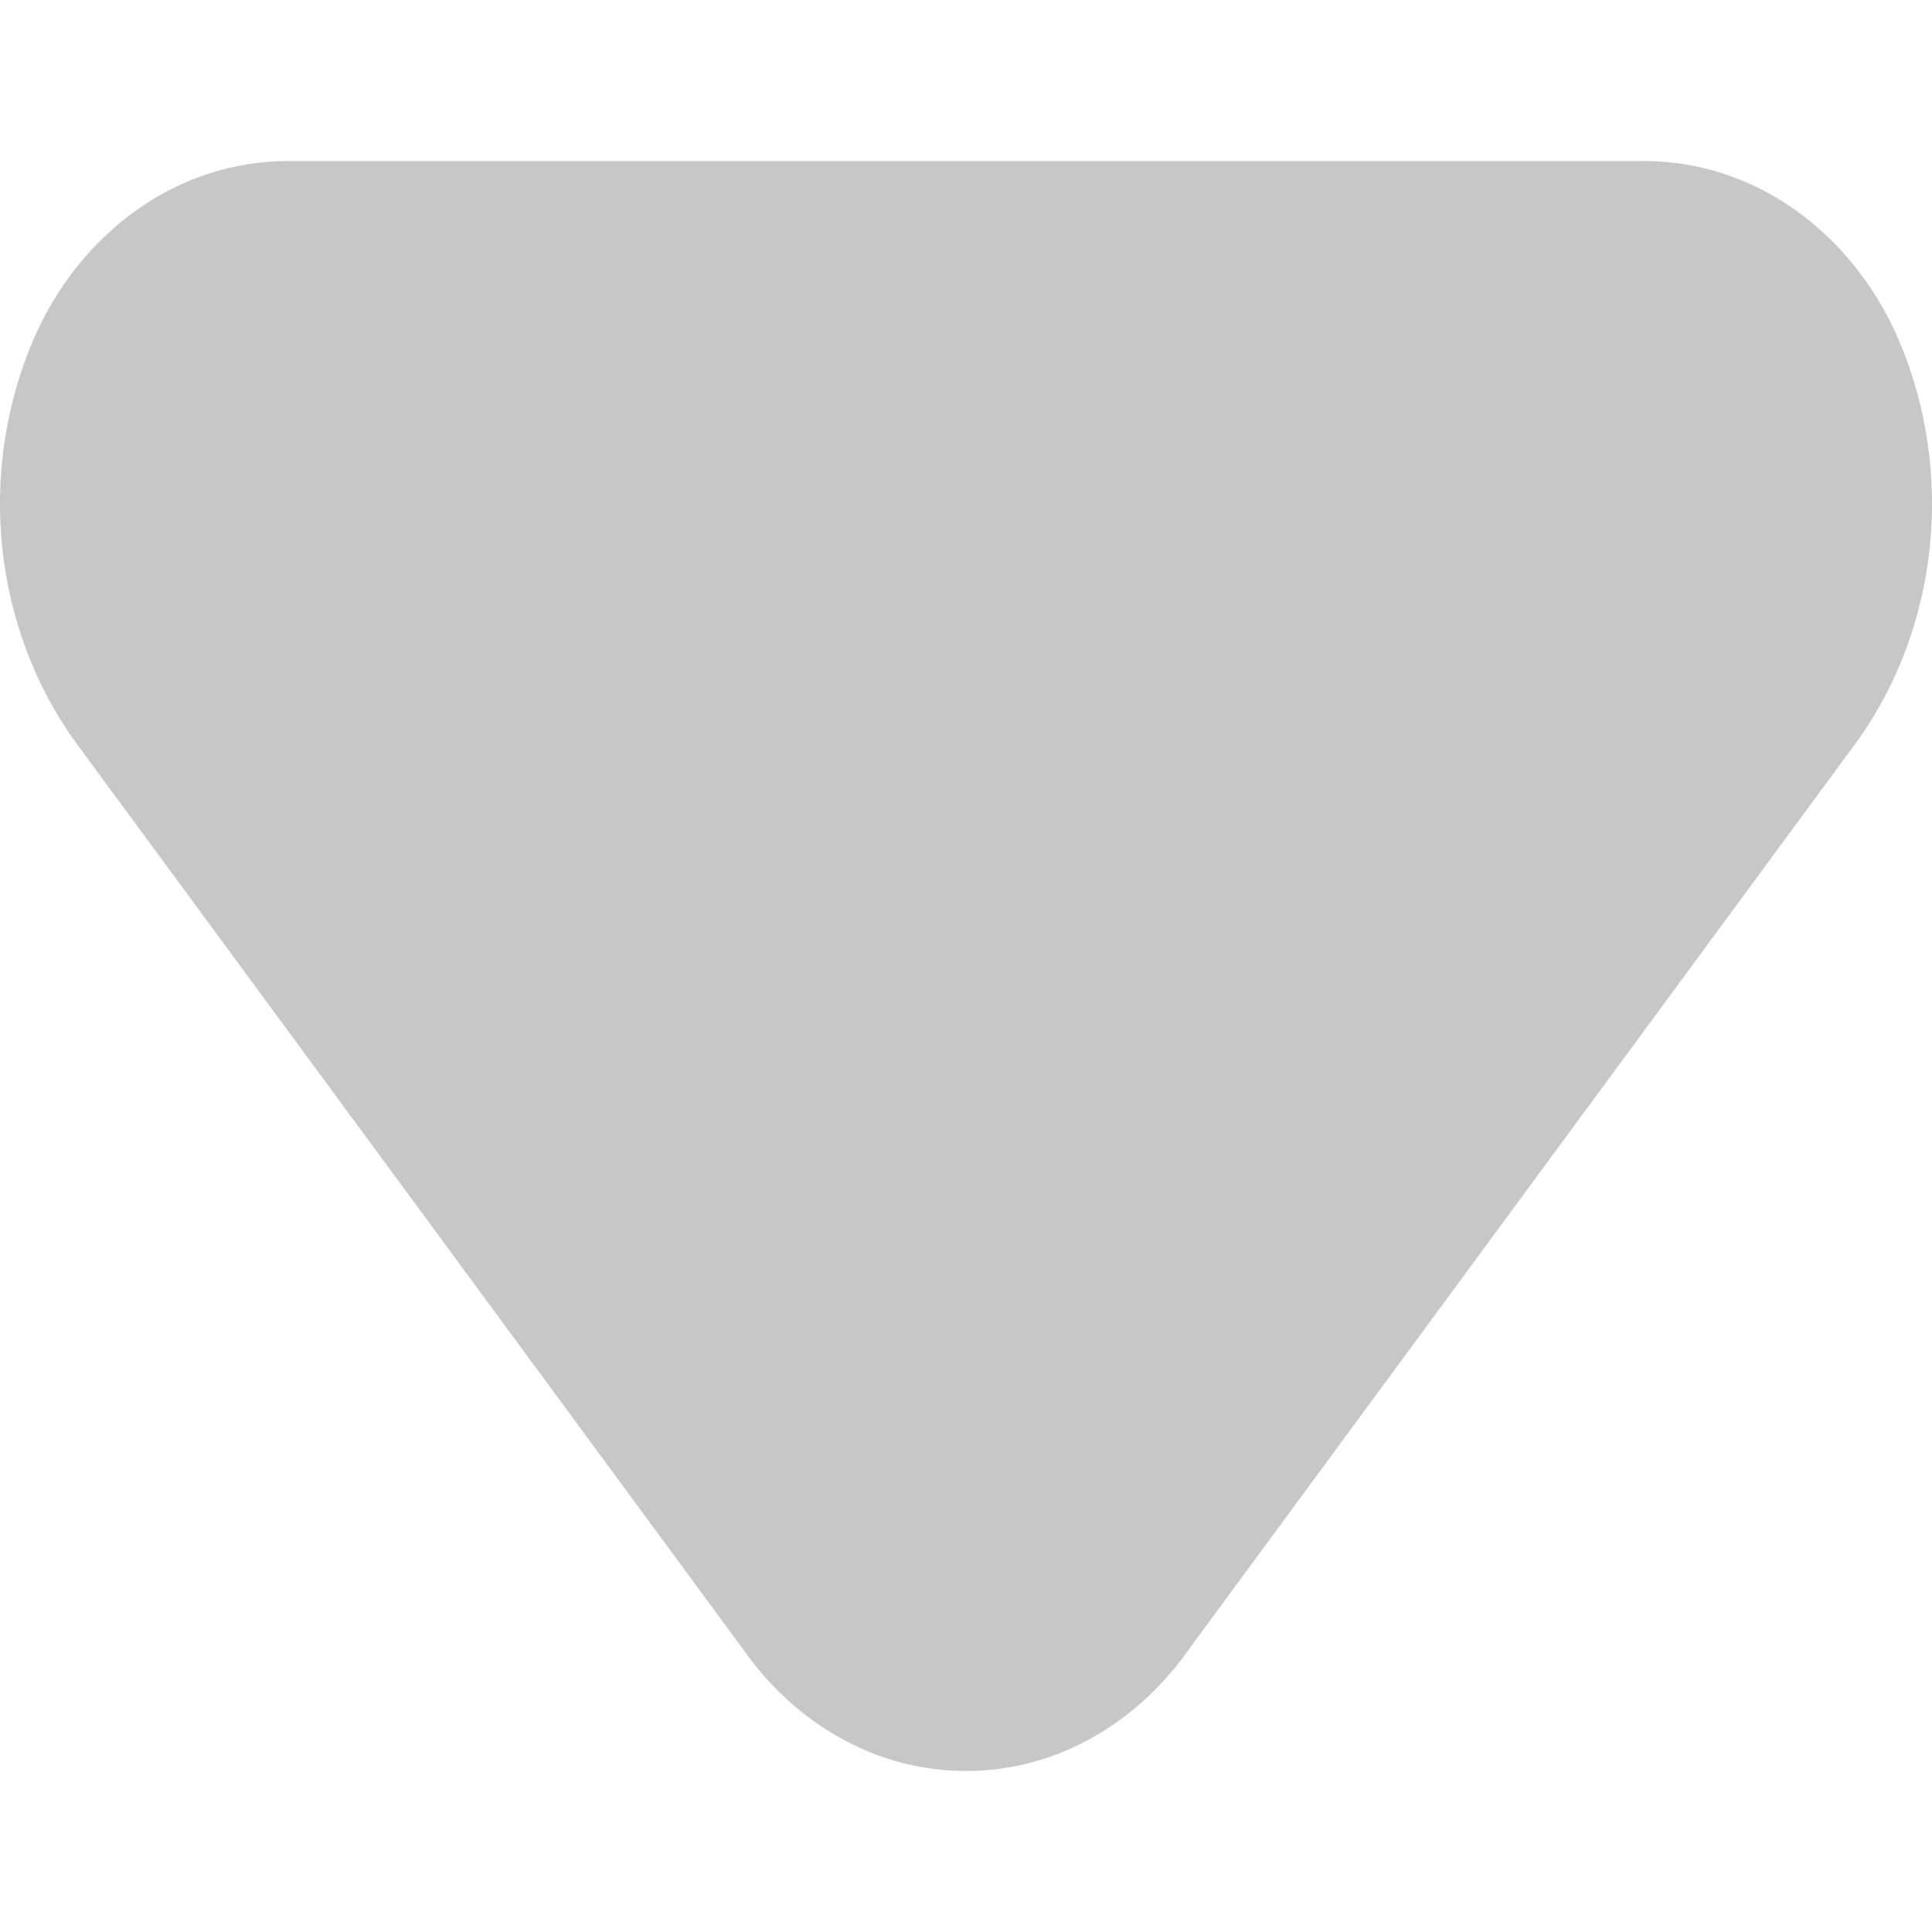 <svg width="6" height="6" viewBox="0 0 6 6" fill="none" xmlns="http://www.w3.org/2000/svg">
<path d="M0.895 0.5L5.105 0.5C5.271 0.5 5.434 0.552 5.574 0.651C5.715 0.751 5.828 0.893 5.899 1.061C5.983 1.26 6.016 1.482 5.993 1.701C5.97 1.92 5.892 2.128 5.769 2.3L3.665 5.159C3.582 5.266 3.48 5.352 3.365 5.411C3.251 5.47 3.126 5.5 3 5.5C2.874 5.5 2.749 5.47 2.635 5.411C2.52 5.352 2.418 5.266 2.335 5.159L0.231 2.3C0.108 2.128 0.03 1.92 0.007 1.701C-0.016 1.482 0.017 1.26 0.101 1.061C0.172 0.893 0.285 0.751 0.426 0.651C0.566 0.552 0.729 0.5 0.895 0.5Z" fill="#C7C7C7"/>
</svg>
